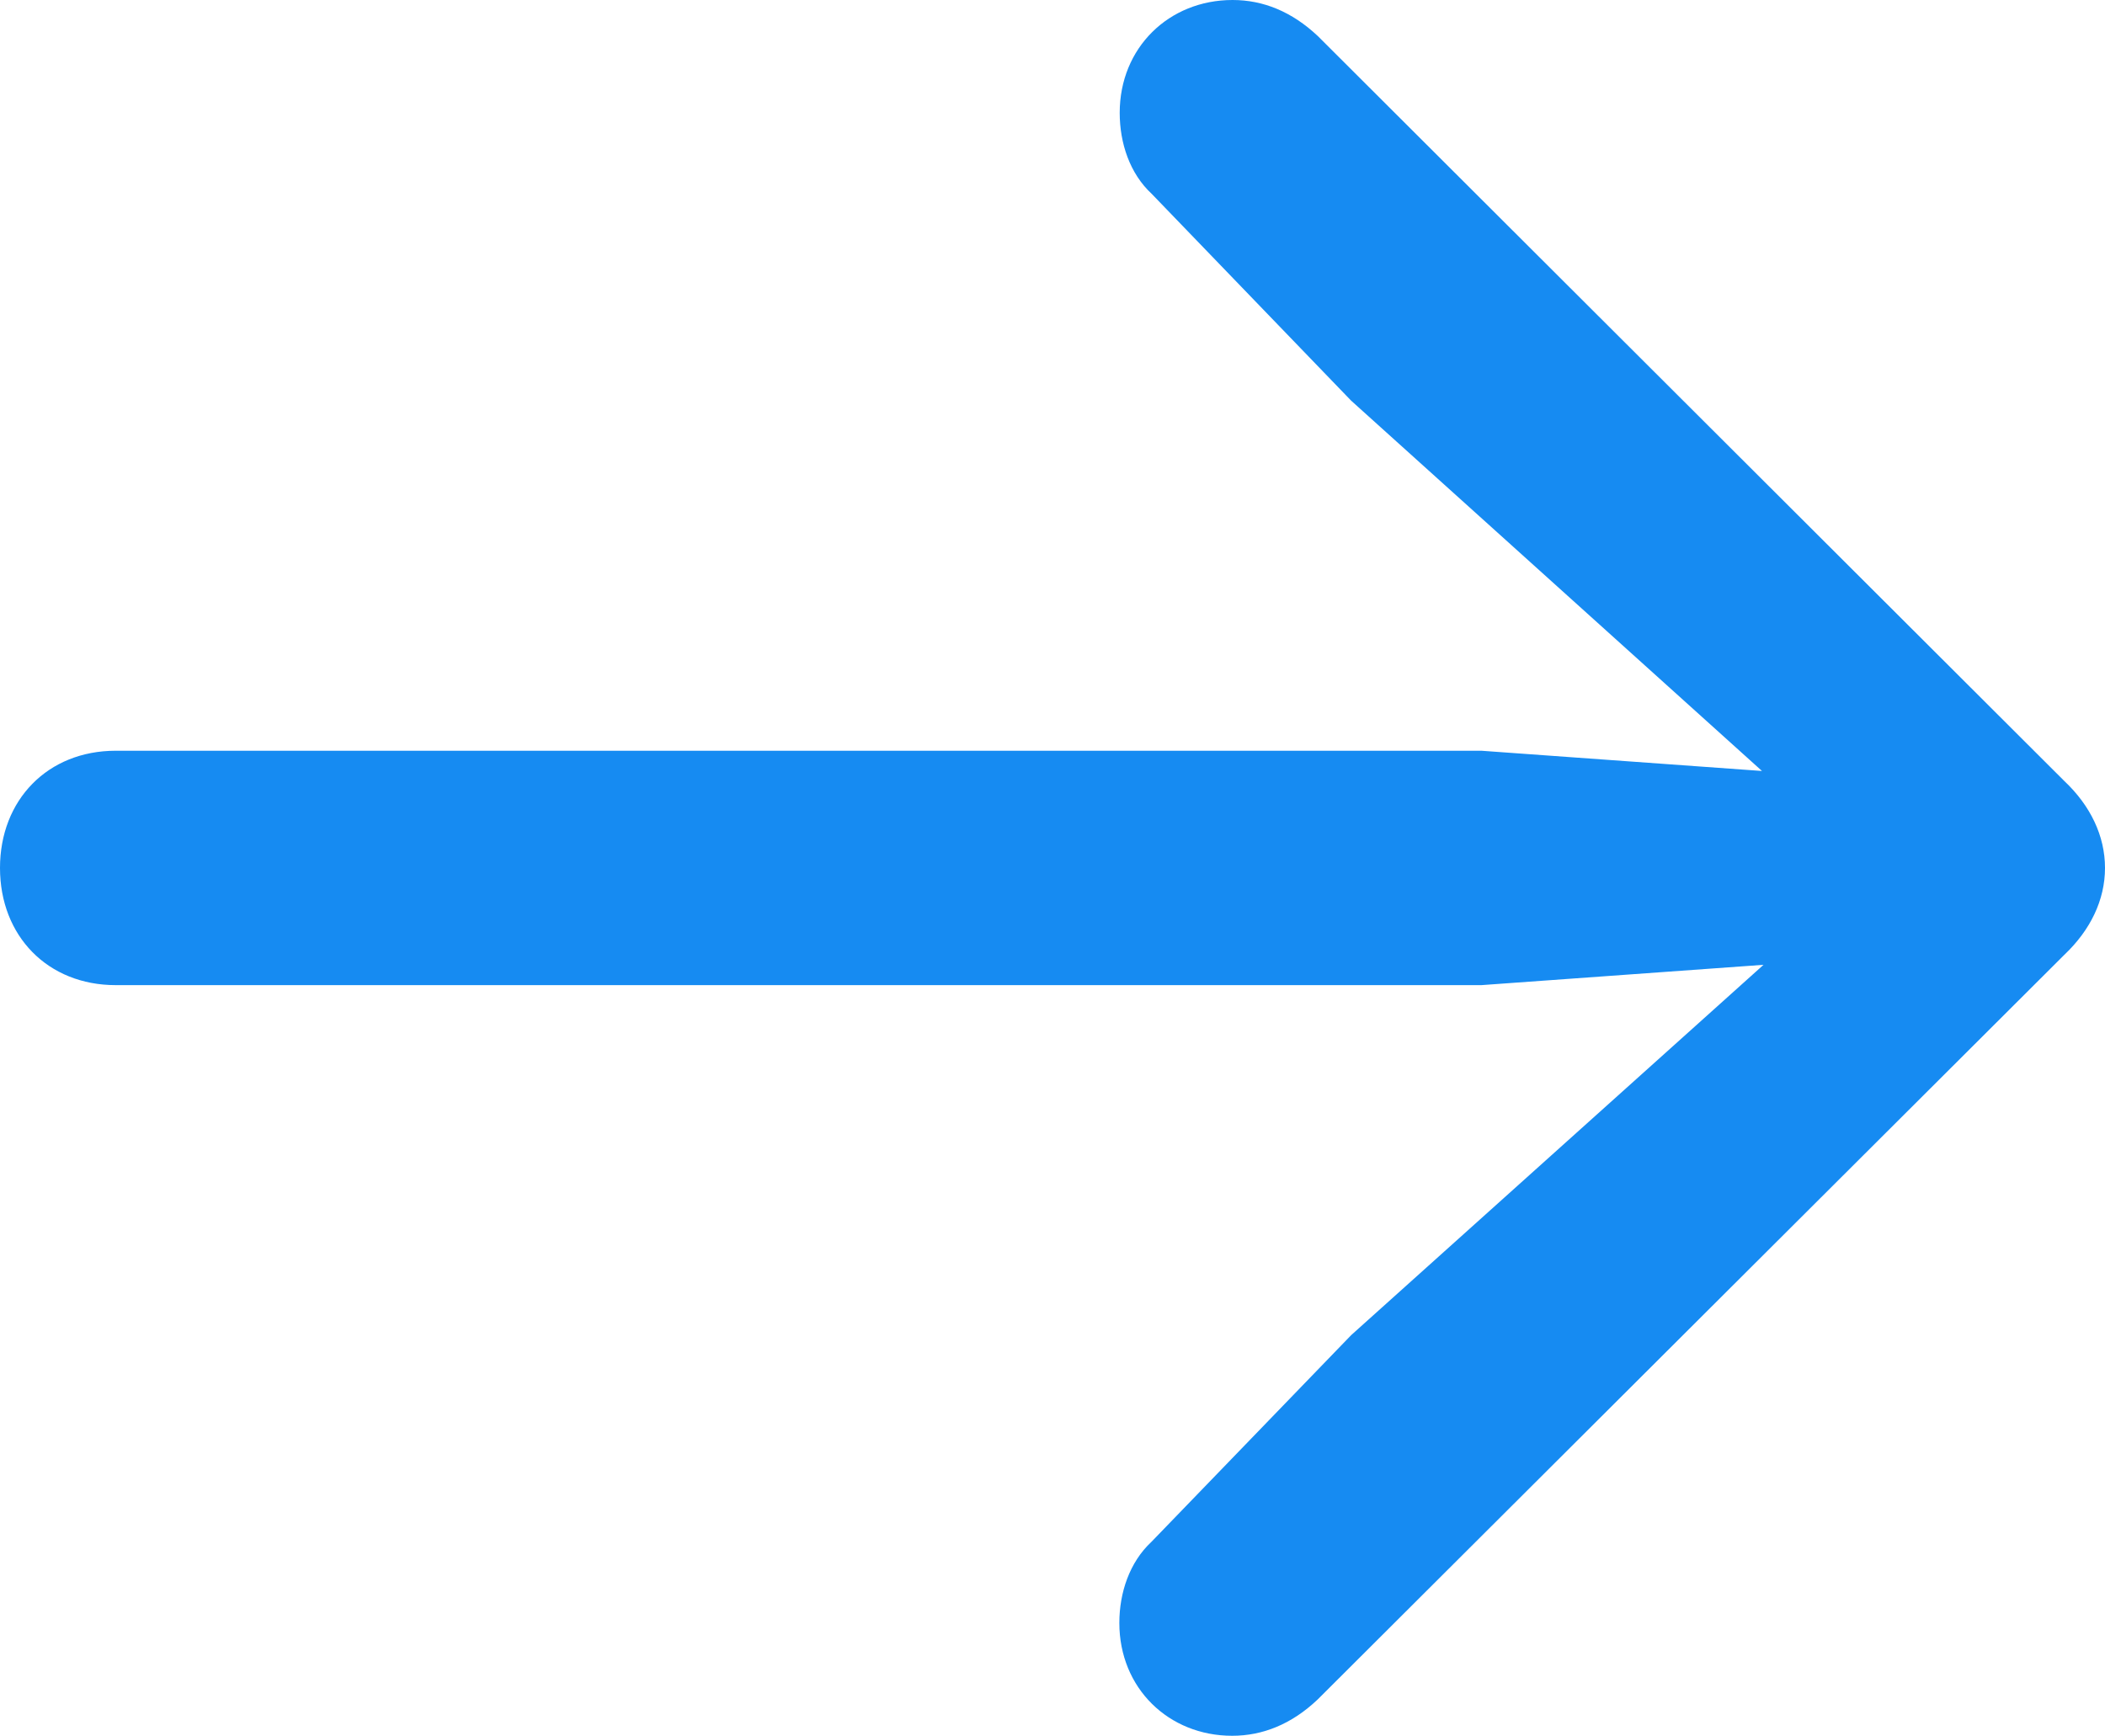 <svg id="Layer_1" data-name="Layer 1" xmlns="http://www.w3.org/2000/svg" viewBox="0 0 460.74 379.97"><defs><style>.cls-1{fill:#168bf2;}</style></defs><g id="Regular-S"><path class="cls-1" d="M460.74,190c0-7-3.17-13.61-8.87-19L288.46,7.91c-5.7-5.38-12-7.91-18.68-7.91-13.93,0-24.7,10.45-24.7,24.7,0,6.65,2.22,13.3,7,17.73l43.66,45.28,89.92,81.06-61.43-4.43H25.33C10.45,164.34,0,175.1,0,190s10.45,25.65,25.33,25.65H324.24L386,211.2l-90.25,81.06L252,337.54c-4.75,4.43-7,11.08-7,17.73,0,14.25,10.77,24.7,24.7,24.7,6.65,0,13-2.53,18.68-7.92L451.85,209C457.55,203.6,460.74,197,460.74,190Z" transform="translate(0 0)"/></g></svg>